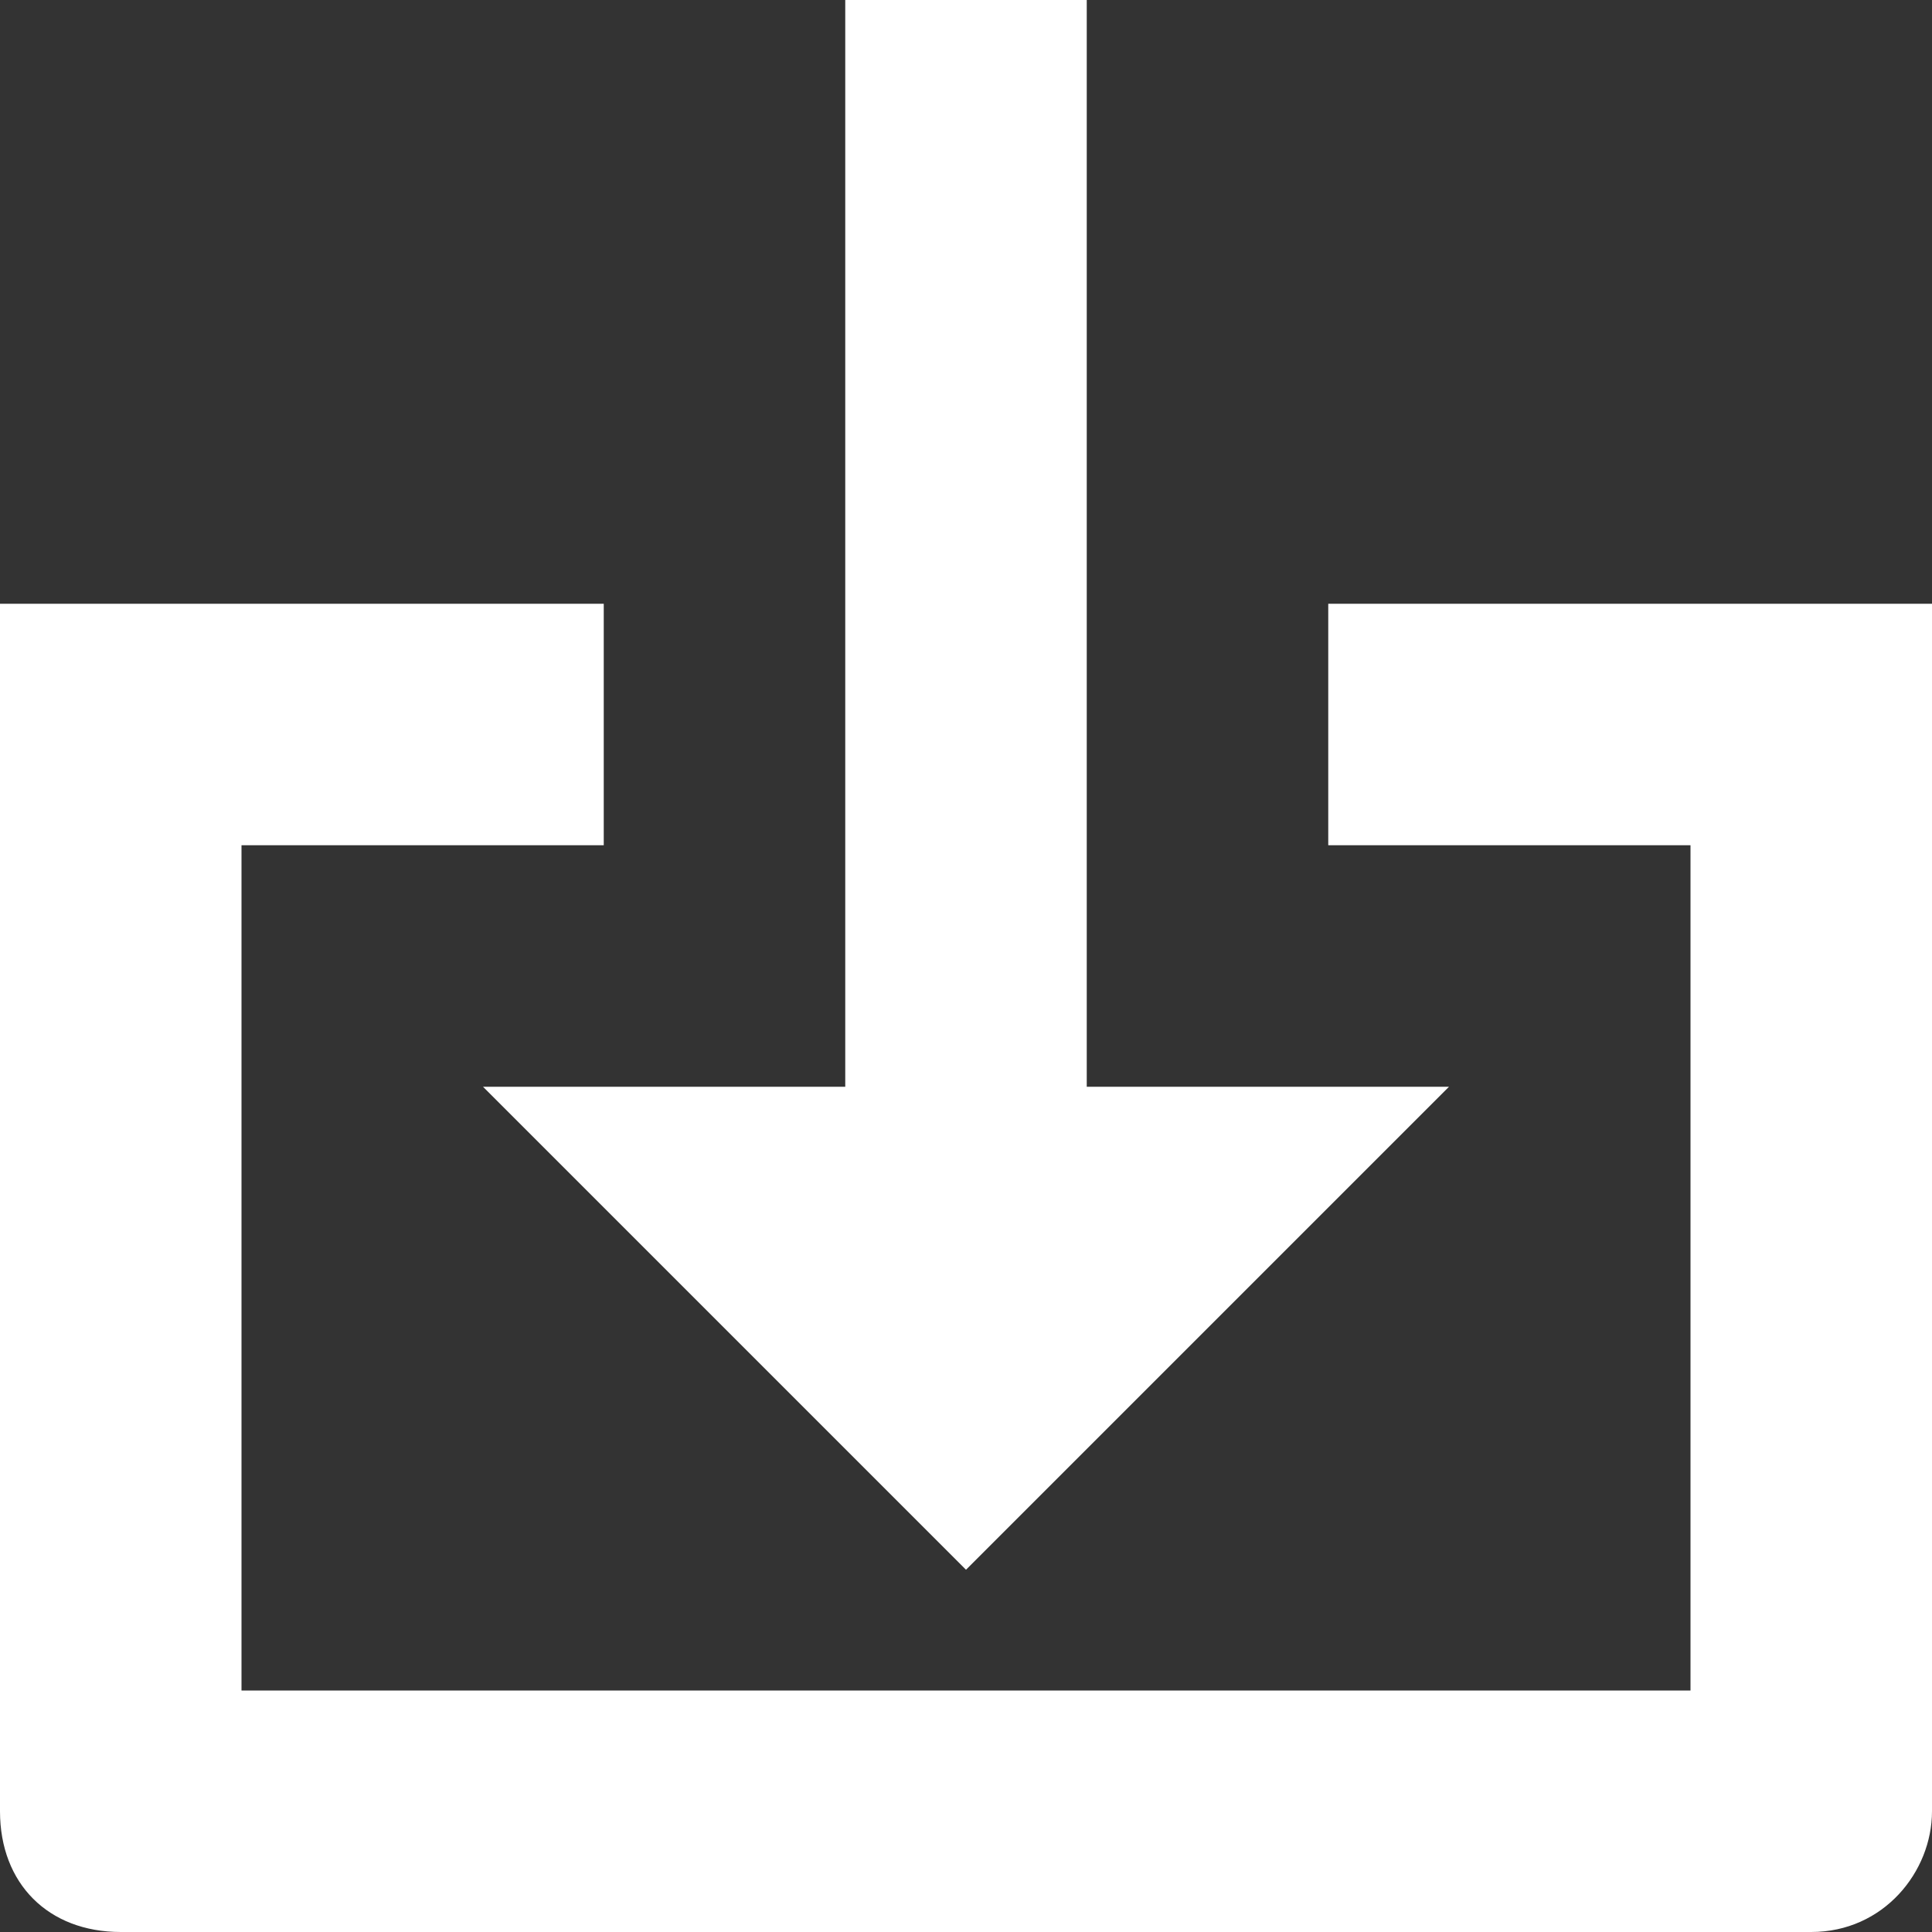 <svg xmlns="http://www.w3.org/2000/svg" width="16" height="16" viewBox="0 0 16 16">
    <rect x="0" y="0" width="16" height="16" fill="#333333" stroke="none"/>
    <path d="M8 13l4-4h-3v-9h-2v9h-3zm3-8v2h3v7h-12v-7h3v-2h-5v10c0 .6.4 1 1 1h14c.6 0 1-.5 1-1v-10h-5z" fill="#fff"/>
</svg>
